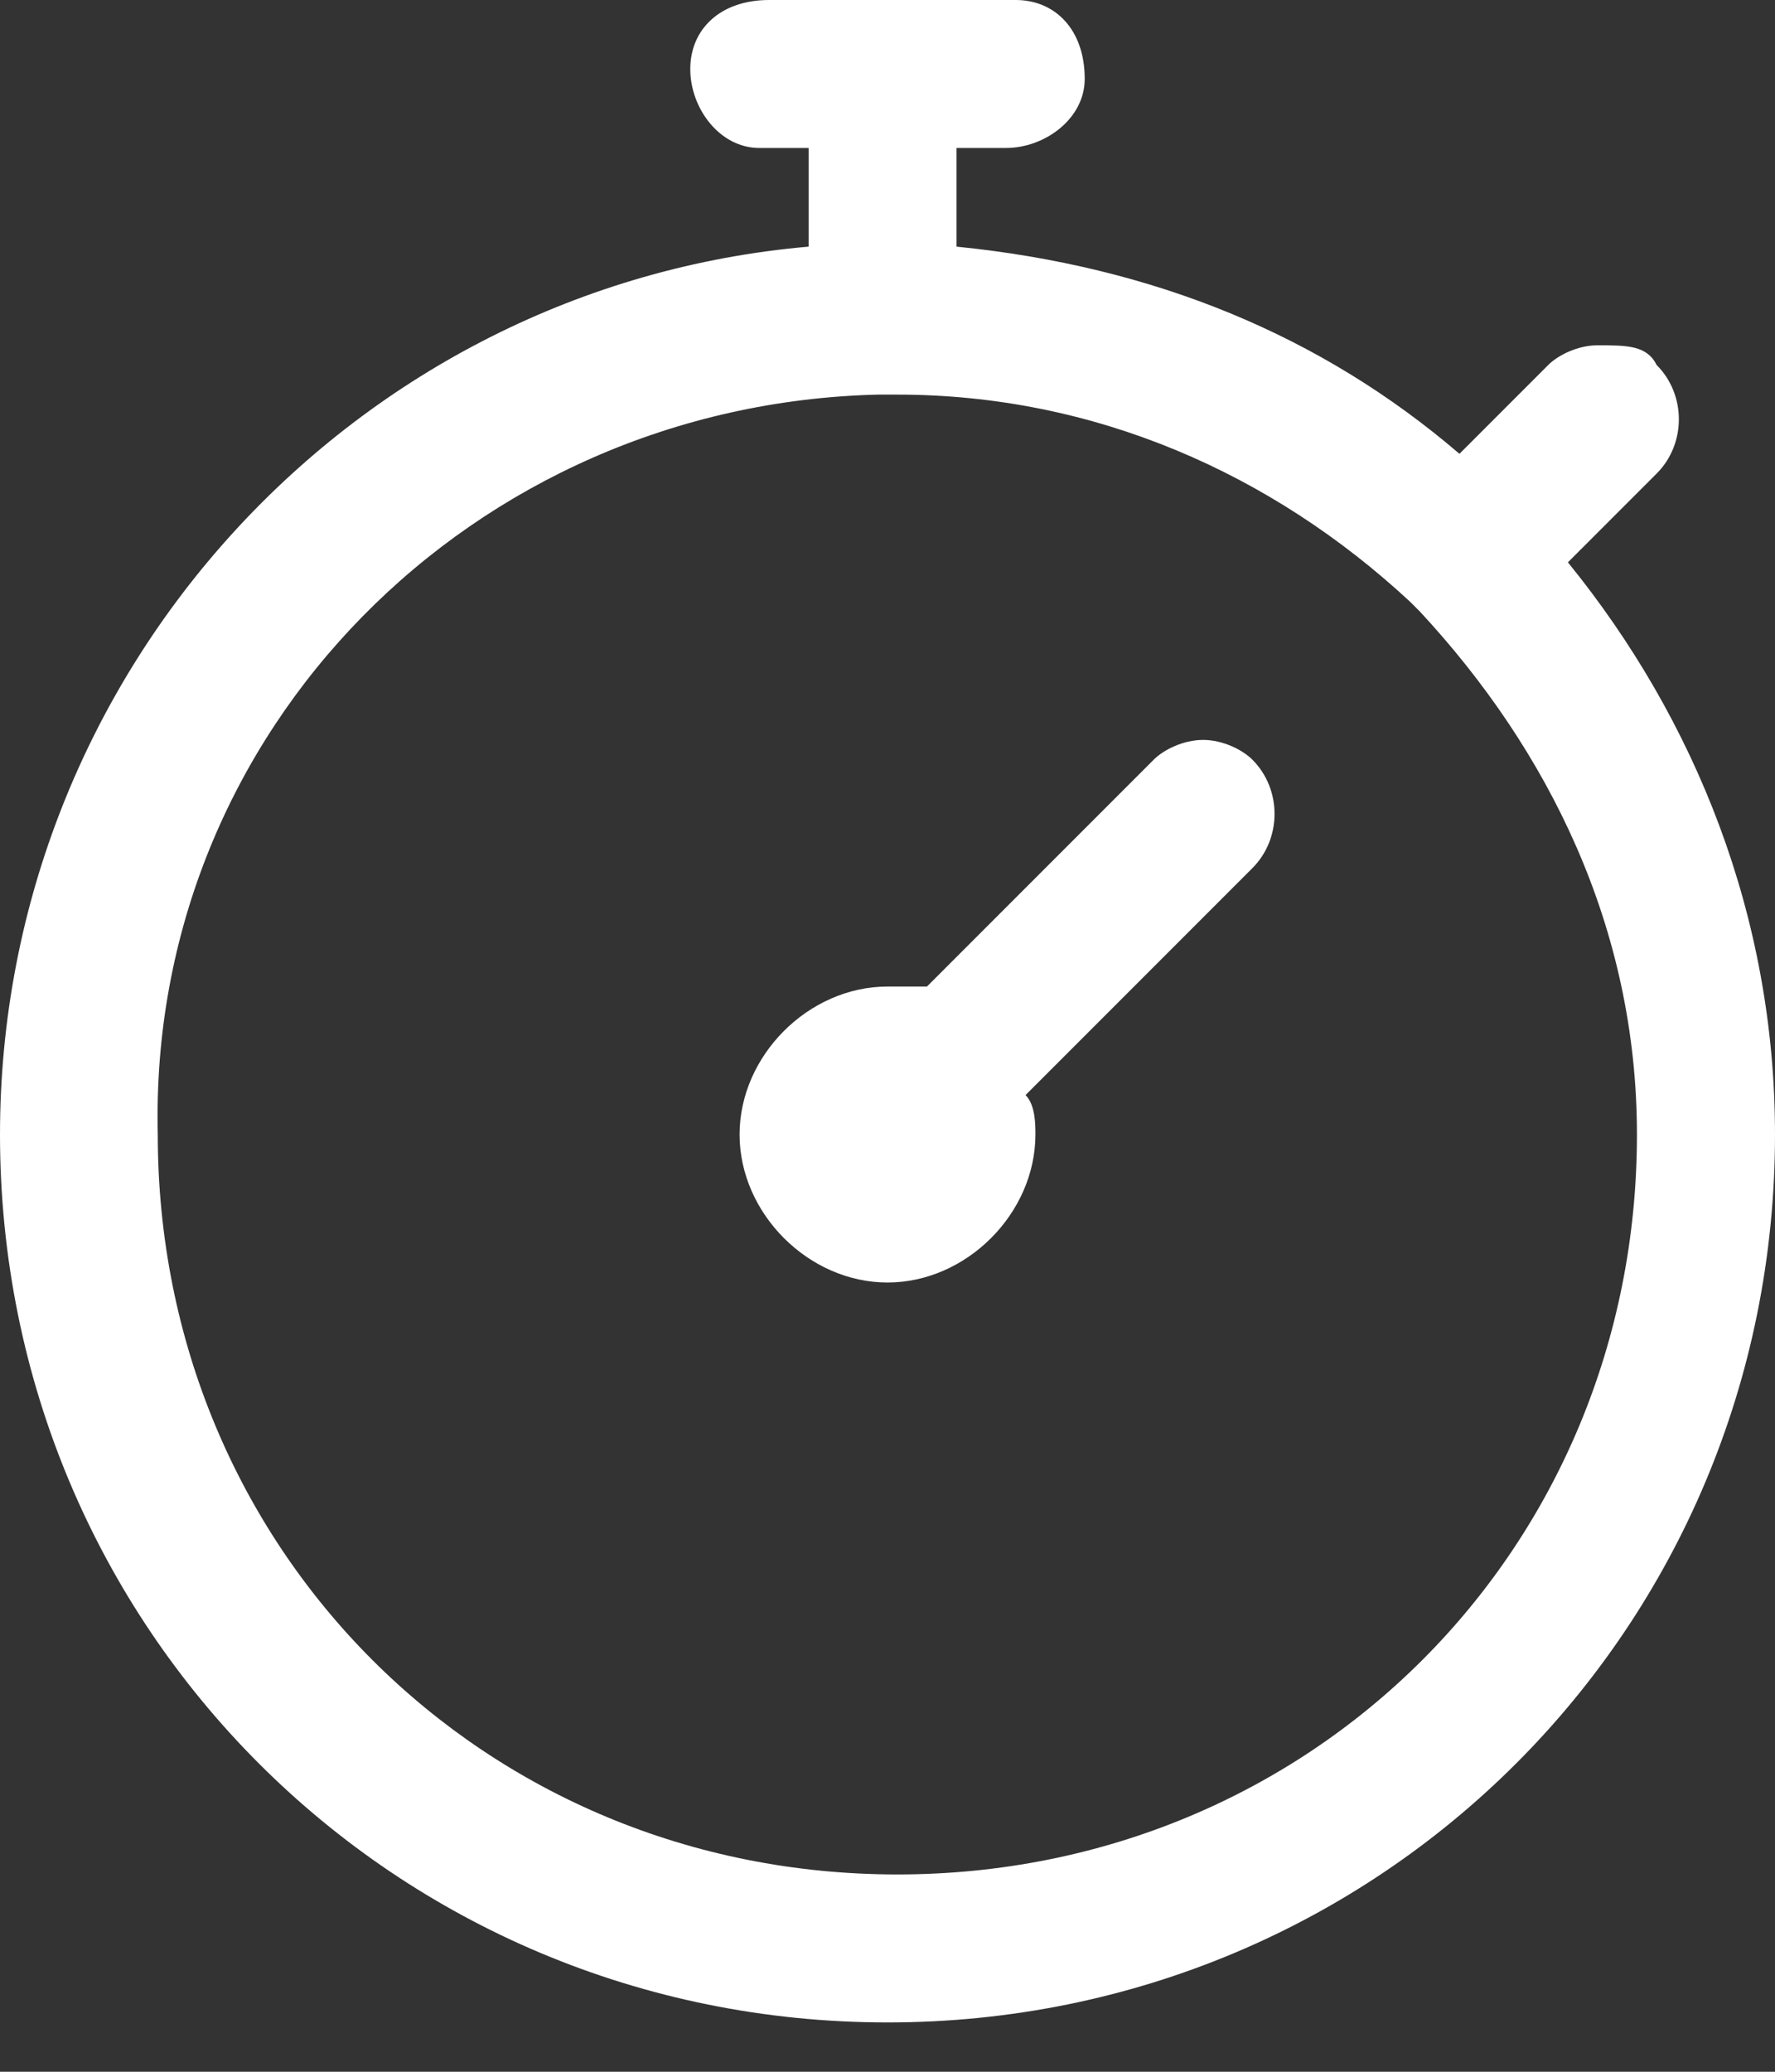 <svg width="18" height="21" xmlns="http://www.w3.org/2000/svg">

 <rect width="100%" height="100%" fill="#333333" stroke="none"/>

 <g>
  <title>background</title>
  <rect fill="none" id="canvas_background" height="402" width="582" y="-1" x="-1"/>
 </g>
 <g>
  <title>Layer 1</title>
  <path id="svg_1" fill="#ffffff" d="m7.8,0c-0.5,0 -0.8,0.3 -0.8,0.7c0,0.4 0.3,0.8 0.7,0.8l0.5,0l0,1c-4.6,0.4 -8.2,4.3 -8.2,9c0,5 4,9 9,9c5,0 9,-4 9,-9c0,-2.2 -0.8,-4.2 -2.1,-5.8l0.9,-0.9c0.3,-0.3 0.3,-0.8 0,-1.1c-0.1,-0.2 -0.3,-0.2 -0.6,-0.2c-0.2,0 -0.4,0.1 -0.5,0.2l-0.9,0.9c-1.4,-1.2 -3.1,-1.9 -5.1,-2.1l0,-1l0.5,0c0.4,0 0.8,-0.3 0.8,-0.7c0,-0.5 -0.3,-0.8 -0.7,-0.8l-2.5,0zm1.1,4c0.1,0 0.1,0 0.2,0c2,0 3.8,0.8 5.2,2.1l0.1,0.1c1.3,1.4 2.2,3.2 2.2,5.3c0,4.2 -3.3,7.5 -7.5,7.5c-4.2,0 -7.5,-3.3 -7.5,-7.5c-0.1,-4.1 3.2,-7.4 7.3,-7.5zm3.3,3.5c-0.2,0 -0.4,0.1 -0.5,0.2l-2.3,2.3c-0.1,0 -0.3,0 -0.4,0c-0.8,0 -1.5,0.7 -1.5,1.5c0,0.8 0.7,1.5 1.5,1.5c0.8,0 1.5,-0.7 1.5,-1.5c0,-0.1 0,-0.3 -0.1,-0.4l2.3,-2.3c0.3,-0.3 0.3,-0.8 0,-1.1c-0.1,-0.1 -0.3,-0.2 -0.5,-0.2z"/>
 </g>
</svg>